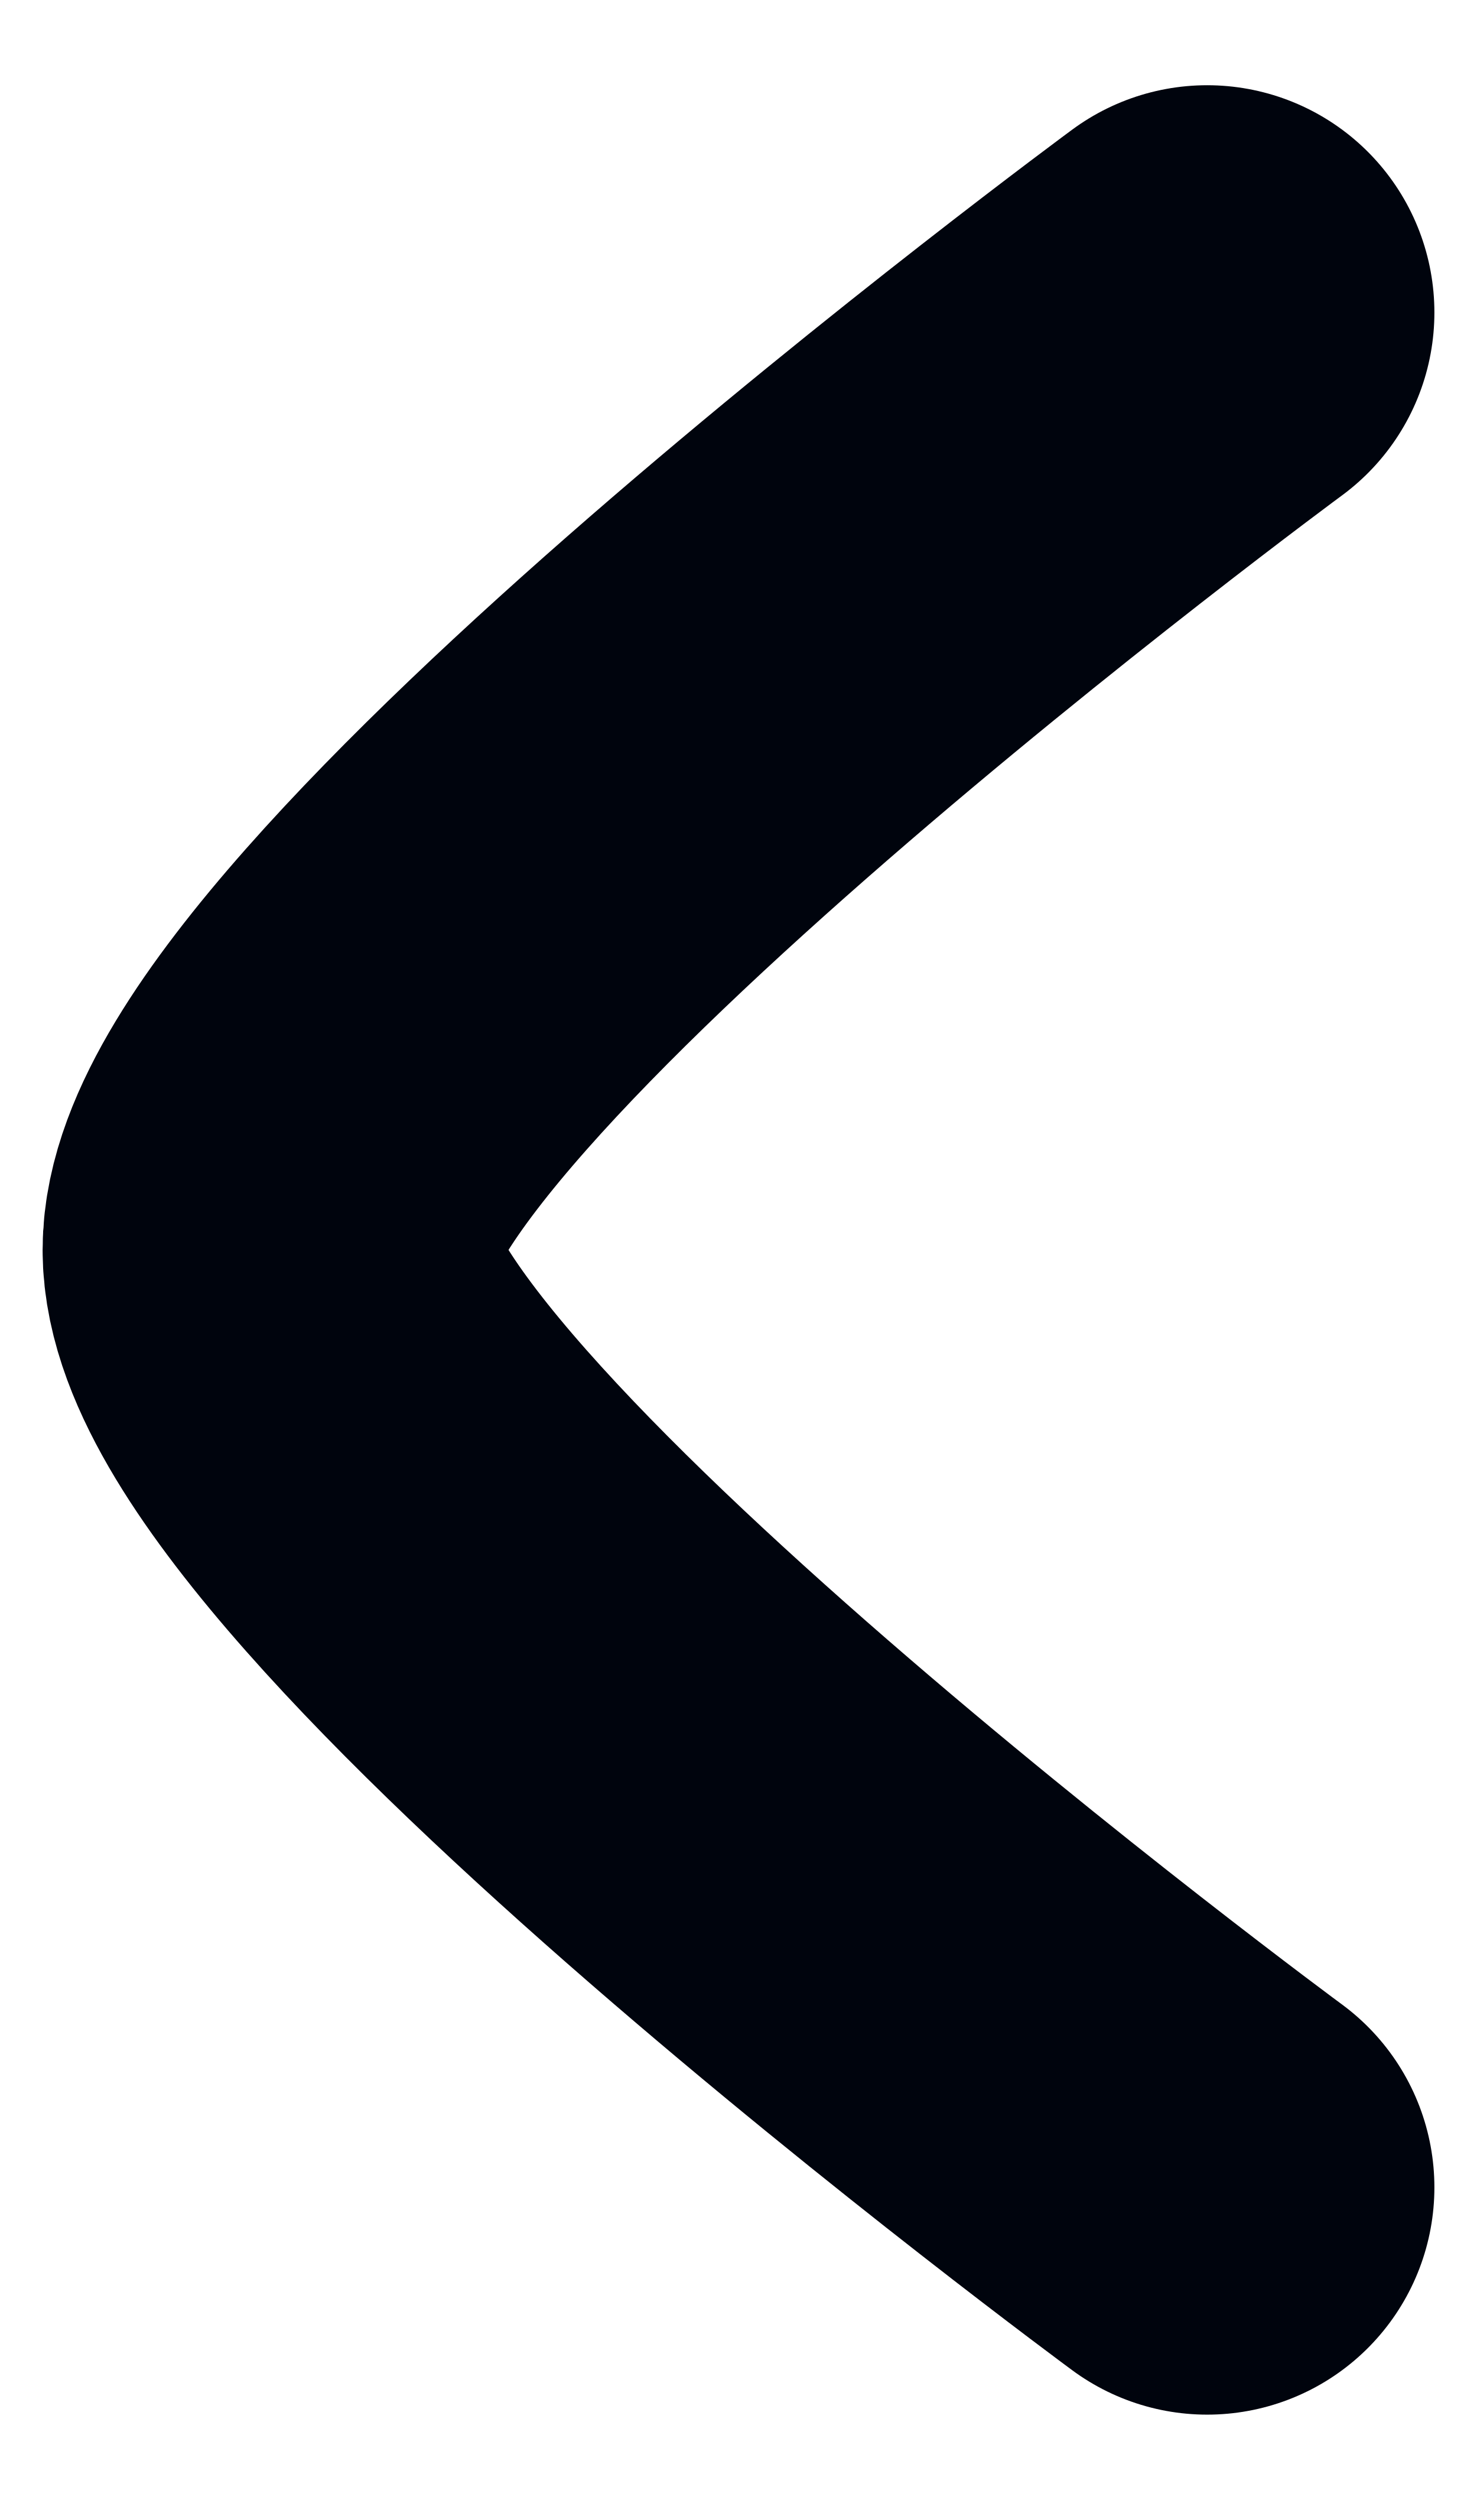 <svg width="13" height="22" viewBox="0 0 13 22" fill="none" xmlns="http://www.w3.org/2000/svg">
<path d="M10.625 2.75C10.625 2.75 2.375 8.826 2.375 11C2.375 13.174 10.625 19.25 10.625 19.25" stroke="#00040D" stroke-width="4" stroke-linecap="round" stroke-linejoin="round"/>
</svg>
